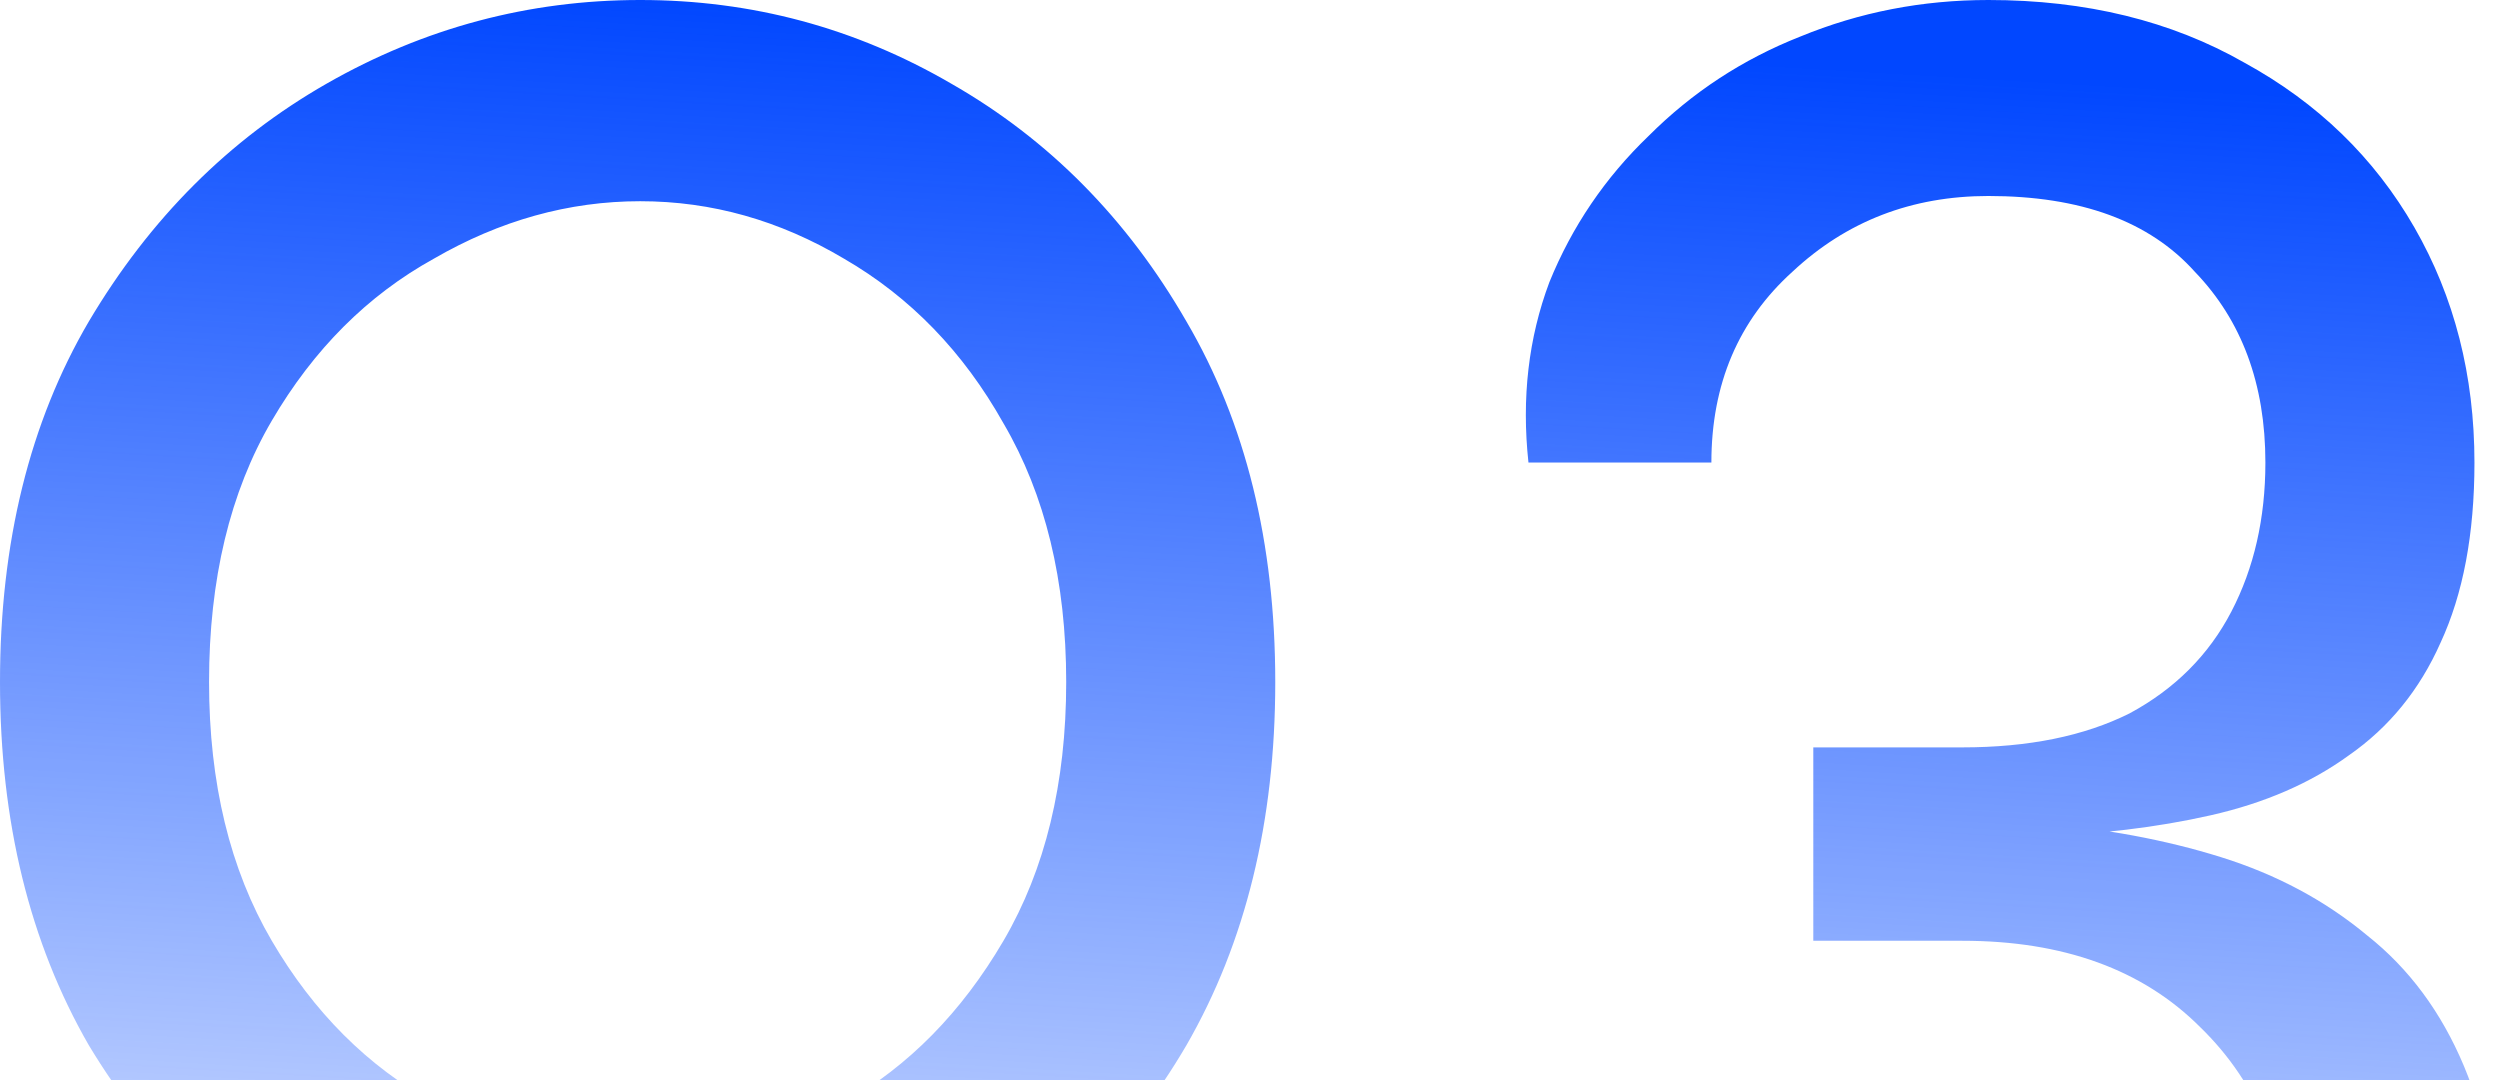 <svg width="287" height="124" viewBox="0 0 287 124" fill="none" xmlns="http://www.w3.org/2000/svg">
<path d="M73.5 156C60.7 156 48.7 152.9 37.5 146.7C26.3 140.5 17.2 131.6 10.2 120C3.4 108.2 2.23517e-07 94.3 2.23517e-07 78.3C2.23517e-07 62.3 3.4 48.5 10.2 36.9C17.2 25.1 26.3 16 37.5 9.6C48.7 3.2 60.7 -1.50204e-05 73.5 -1.50204e-05C86.3 -1.50204e-05 98.2 3.2 109.2 9.6C120.4 16 129.4 25.1 136.2 36.9C143 48.5 146.4 62.3 146.4 78.3C146.4 94.3 143 108.2 136.2 120C129.4 131.6 120.4 140.5 109.2 146.7C98.2 152.9 86.3 156 73.5 156ZM73.5 132.9C81.7 132.9 89.5 130.8 96.9 126.6C104.3 122.4 110.4 116.2 115.2 108C120 99.8 122.4 89.9 122.4 78.3C122.4 66.7 120 56.8 115.2 48.6C110.6 40.4 104.5 34.1 96.9 29.7C89.5 25.3 81.7 23.1 73.5 23.1C65.3 23.1 57.4 25.3 49.8 29.7C42.2 33.9 36 40.1 31.2 48.3C26.4 56.5 24 66.5 24 78.3C24 89.9 26.4 99.8 31.2 108C36 116.2 42.2 122.4 49.8 126.6C57.4 130.8 65.3 132.9 73.5 132.9ZM233.667 96L233.967 94.5C241.567 95.1 248.567 96.4 254.967 98.4C261.367 100.4 266.967 103.4 271.767 107.4C276.567 111.2 280.267 116.2 282.867 122.4C285.467 128.6 286.767 136.1 286.767 144.9C286.767 155.1 284.367 164.4 279.567 172.8C274.767 181.4 267.967 188.2 259.167 193.2C250.567 198.4 240.467 201 228.867 201C218.067 201 208.167 198.4 199.167 193.2C190.367 188.2 183.467 181.4 178.467 172.8C173.667 164.4 171.767 155.1 172.767 144.9H193.767C193.767 151.3 195.167 157 197.967 162C200.767 167.2 204.767 171.3 209.967 174.3C215.167 177.3 221.467 178.8 228.867 178.8C239.267 178.8 247.467 175.6 253.467 169.2C259.667 162.8 262.767 154.3 262.767 143.7C262.767 133.1 259.367 124.5 252.567 117.9C245.967 111.3 236.867 108 225.267 108H208.167V85.8H225.267C232.867 85.8 239.267 84.5 244.467 81.9C249.667 79.1 253.567 75.2 256.167 70.2C258.767 65.2 260.067 59.5 260.067 53.1C260.067 44.1 257.367 36.8 251.967 31.2C246.767 25.4 238.867 22.5 228.267 22.5C219.467 22.5 211.967 25.4 205.767 31.2C199.567 36.8 196.467 44.1 196.467 53.1H175.467C174.667 45.7 175.467 38.8 177.867 32.4C180.467 26 184.267 20.4 189.267 15.6C194.267 10.6 200.067 6.8 206.667 4.2C213.467 1.4 220.667 -1.50204e-05 228.267 -1.50204e-05C239.467 -1.50204e-05 249.267 2.4 257.667 7.2C266.067 11.8 272.567 18.1 277.167 26.1C281.767 34.1 284.067 43.1 284.067 53.1C284.067 61.3 282.767 68.2 280.167 73.8C277.767 79.2 274.267 83.5 269.667 86.7C265.267 89.9 259.967 92.2 253.767 93.6C247.567 95 240.867 95.8 233.667 96Z" fill="url(#paint0_linear_56_160)"/>
<defs>
<linearGradient id="paint0_linear_56_160" x1="131" y1="3" x2="120.1" y2="186.828" gradientUnits="userSpaceOnUse">
<stop stop-color="#0147FF"/>
<stop offset="1" stop-color="#0147FF" stop-opacity="0"/>
</linearGradient>
</defs>
</svg>
